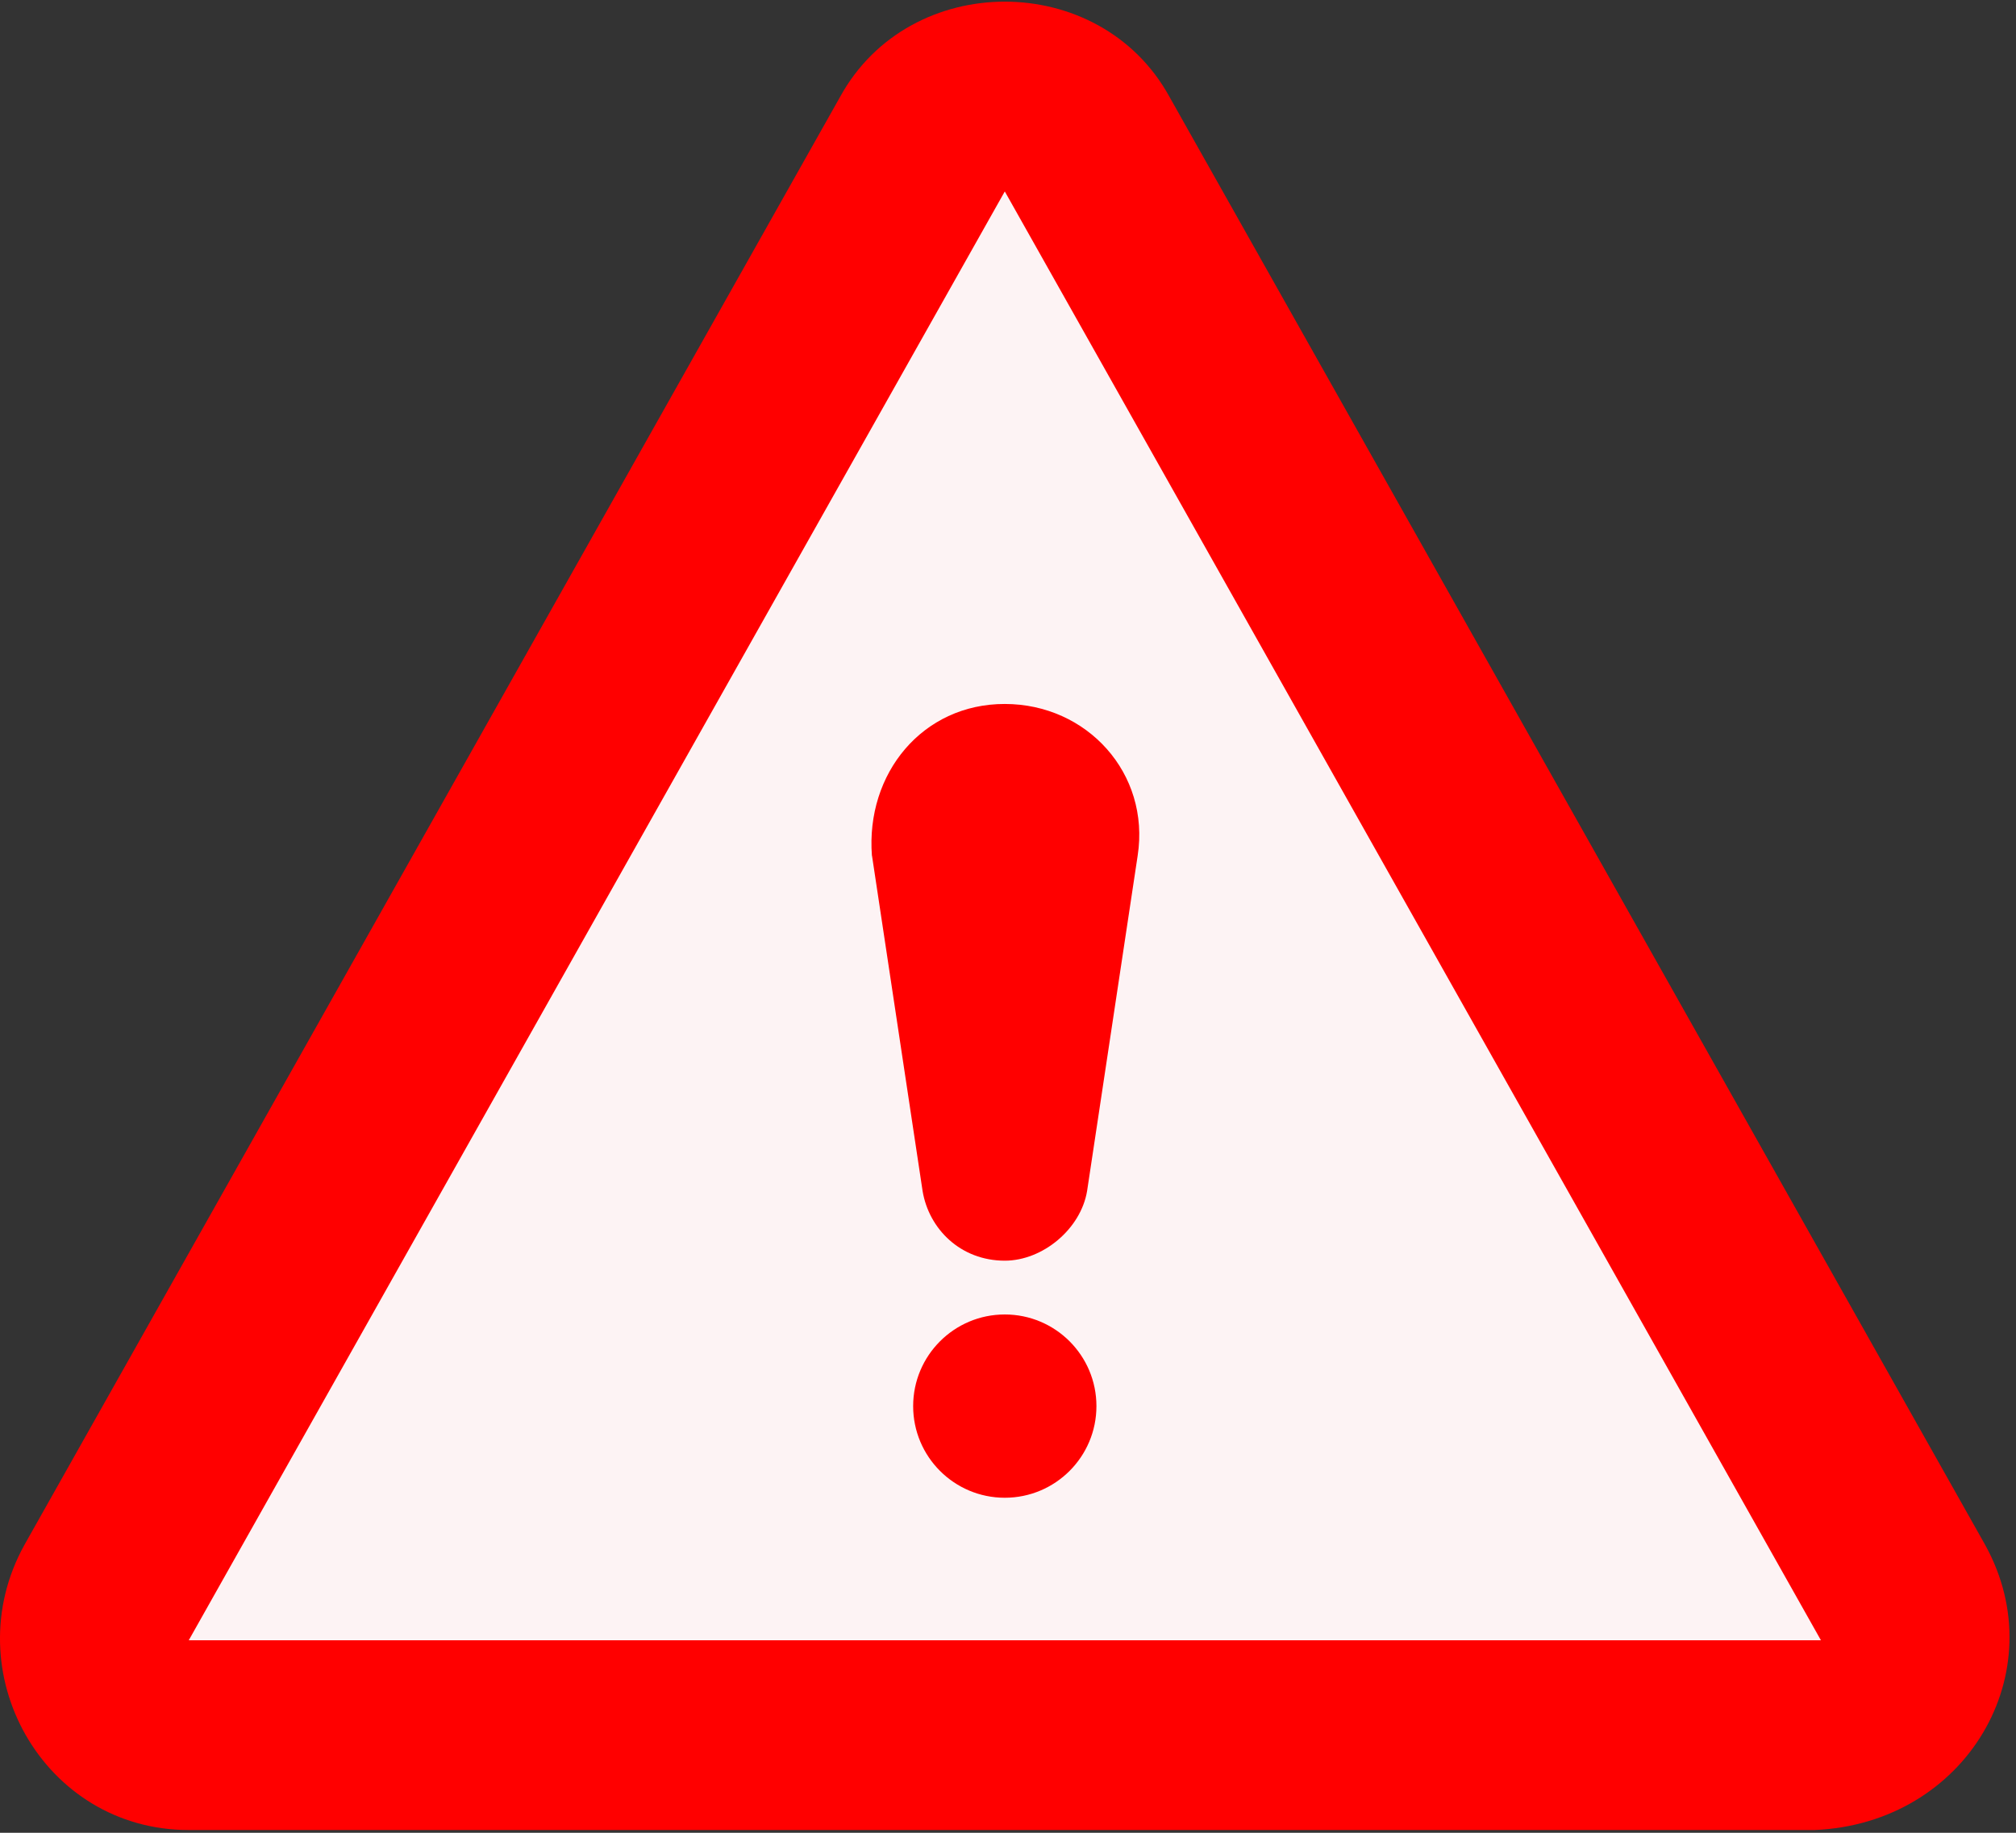 <svg xmlns="http://www.w3.org/2000/svg" width="22" height="20" viewBox="0 0 22 20">
    <rect x="0" y="0" width="22" height="20" fill="#333333" stroke="none"/>
    <g fill="none" fill-rule="nonzero">
        <path fill="#F00" d="M21.666 16.863L12.76 1.053c-.76-1.38-2.83-1.38-3.59 0L.264 16.863c-.76 1.38.207 3.107 1.795 3.107h17.743c1.657-.07 2.624-1.726 1.864-3.107z"/>
        <path fill="#FDF3F4" d="M10.965 2.089l8.906 15.81H2.06z"/>
        <g fill="#F00" transform="translate(9.466 7.67)">
            <path d="M.05 1.668l.552 3.659c.069.414.414.76.897.76.414 0 .829-.346.898-.76l.552-3.66C3.087.77 2.397.012 1.499.012.601.011-.02.771.049 1.668z"/>
            <circle cx="1.499" cy="7.674" r="1"/>
        </g>
    </g>
</svg>

